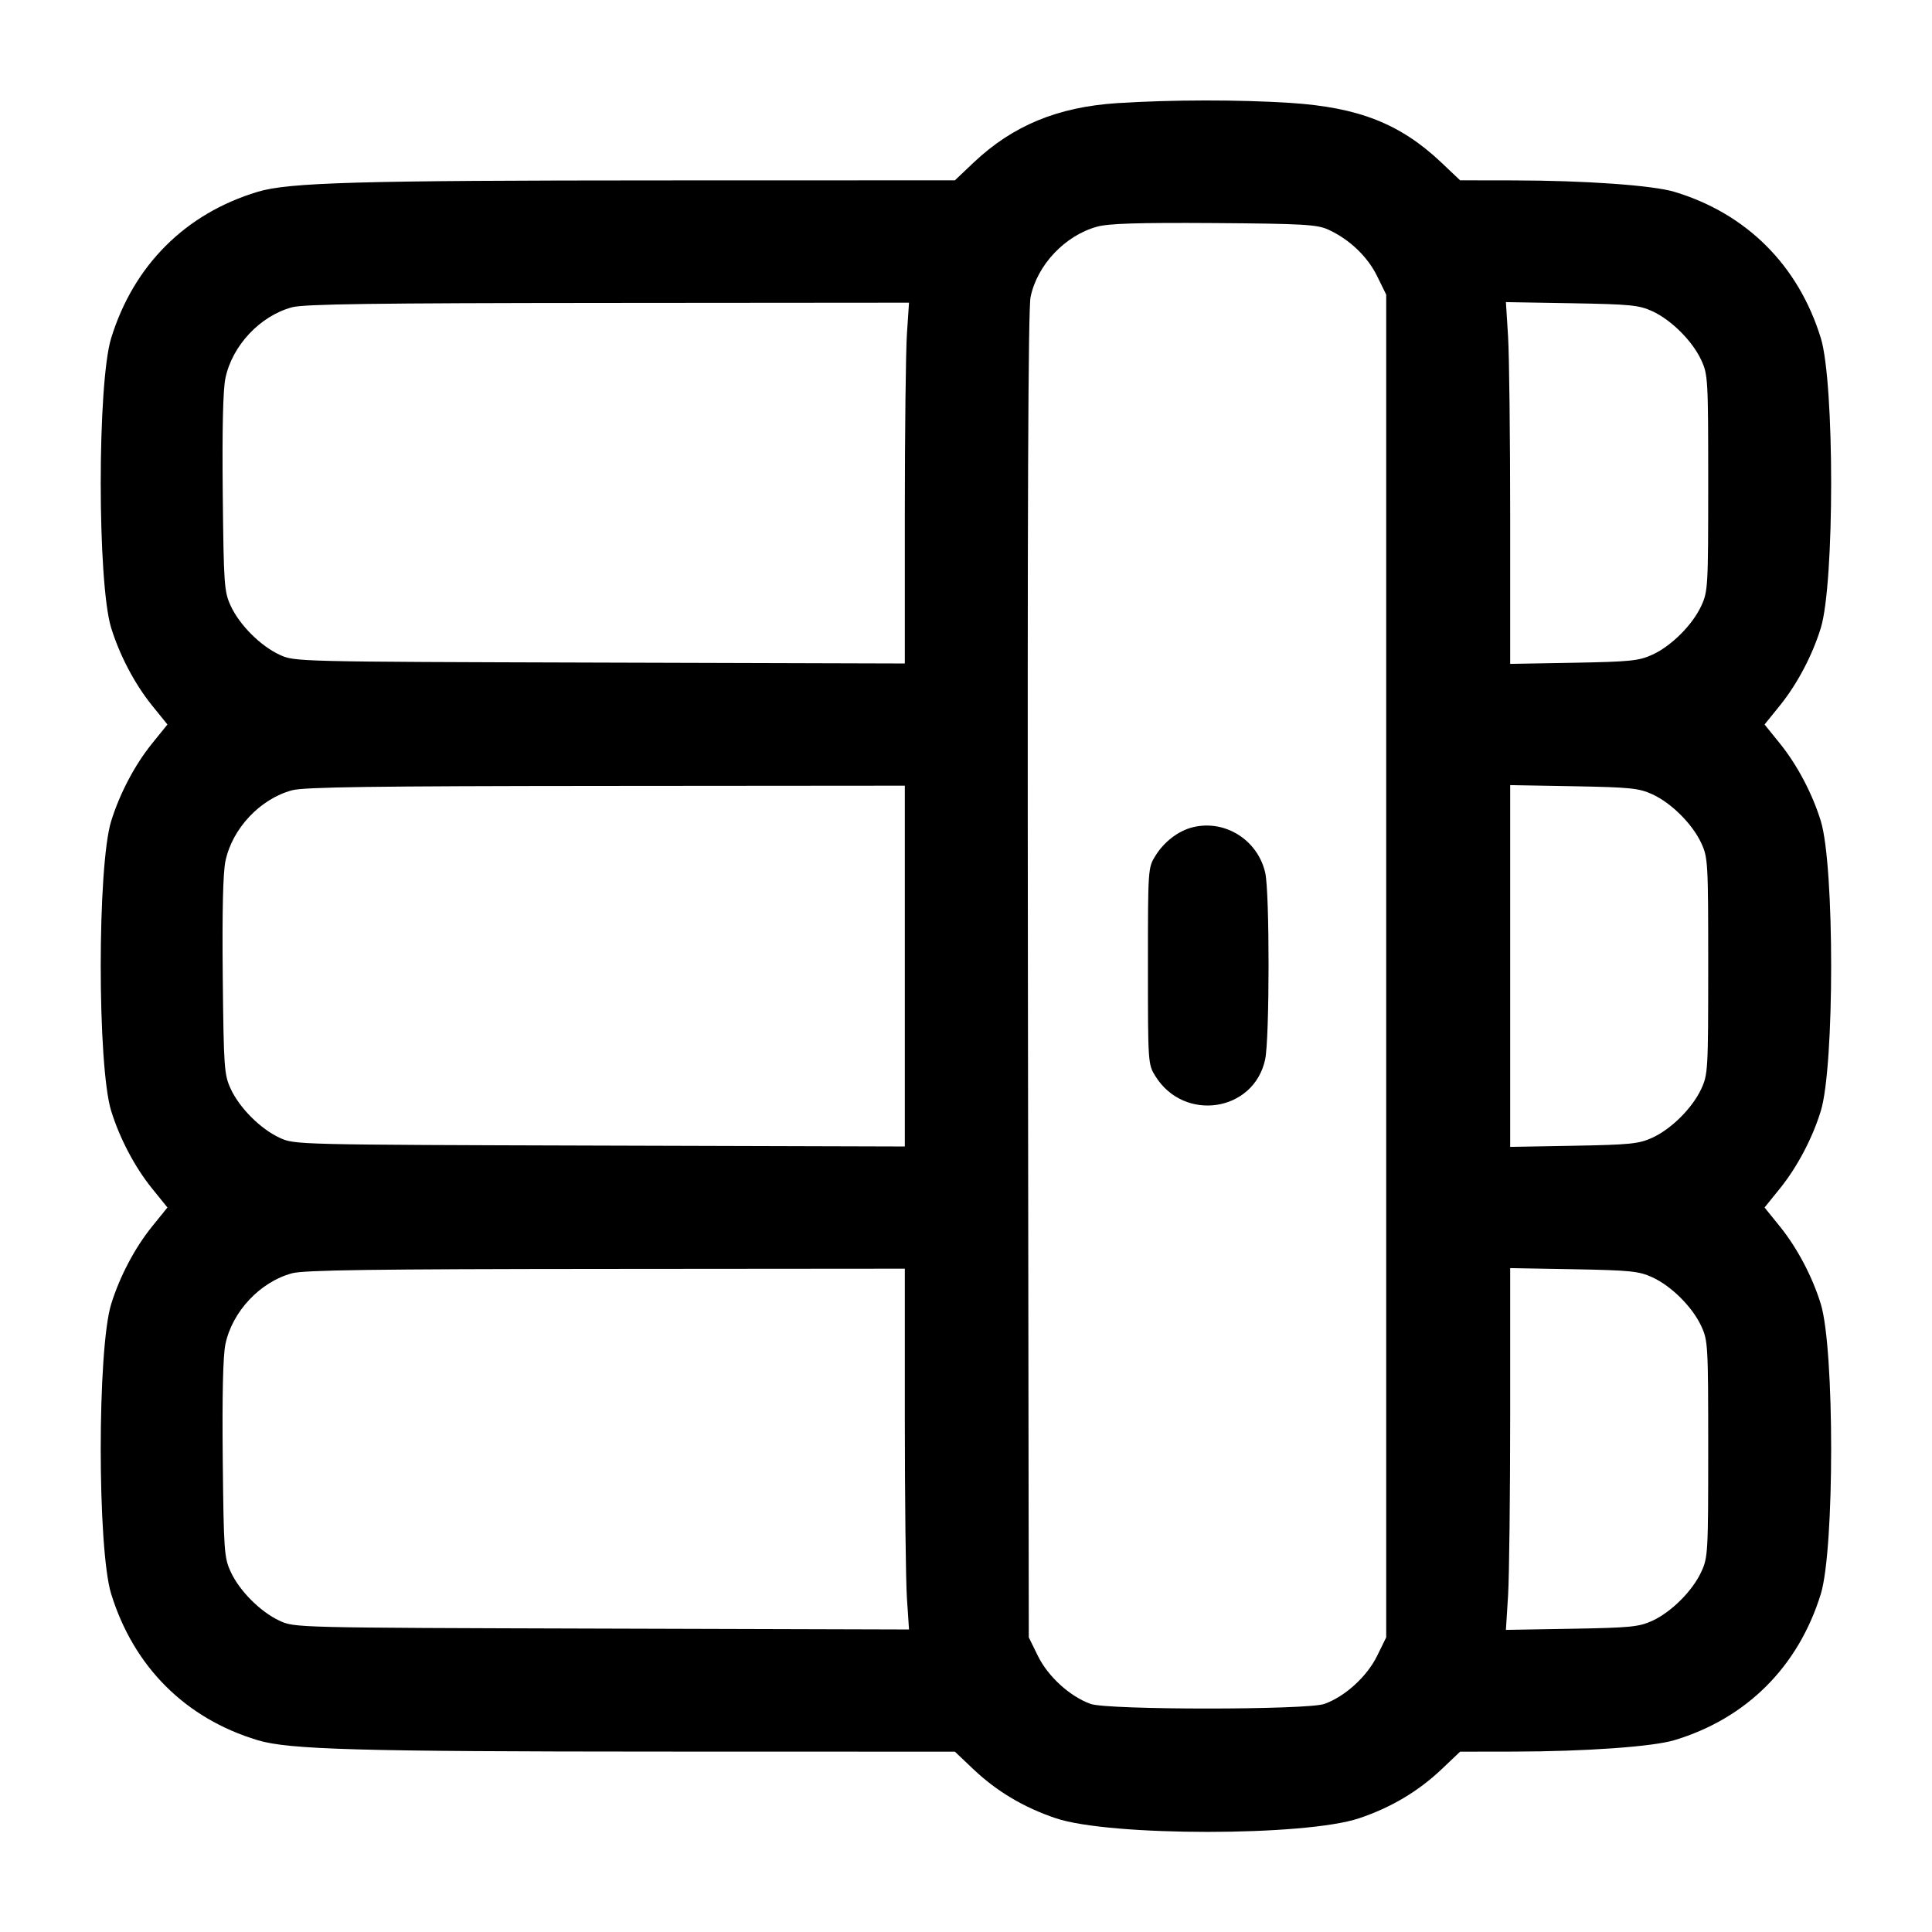 <svg width="24" height="24" viewBox="0 0 24 24" fill="none" xmlns="http://www.w3.org/2000/svg"><path d="M13.880 1.281 C 13.140 1.329,12.582 1.559,12.095 2.019 L 11.862 2.240 8.201 2.241 C 4.452 2.242,3.585 2.266,3.200 2.383 C 2.303 2.653,1.660 3.296,1.381 4.200 C 1.208 4.761,1.208 7.239,1.381 7.800 C 1.486 8.139,1.673 8.496,1.886 8.760 L 2.080 9.000 1.886 9.240 C 1.673 9.504,1.486 9.861,1.381 10.200 C 1.208 10.761,1.208 13.239,1.381 13.800 C 1.486 14.139,1.673 14.496,1.886 14.760 L 2.080 15.000 1.886 15.240 C 1.673 15.504,1.486 15.861,1.381 16.200 C 1.208 16.761,1.208 19.239,1.381 19.800 C 1.660 20.704,2.303 21.347,3.200 21.617 C 3.585 21.734,4.452 21.758,8.201 21.759 L 11.862 21.760 12.095 21.981 C 12.384 22.254,12.720 22.454,13.116 22.587 C 13.785 22.813,16.215 22.813,16.884 22.587 C 17.280 22.454,17.616 22.254,17.905 21.981 L 18.138 21.760 18.799 21.759 C 19.689 21.758,20.532 21.698,20.800 21.617 C 21.697 21.347,22.341 20.703,22.619 19.800 C 22.790 19.241,22.790 16.759,22.619 16.200 C 22.515 15.861,22.327 15.505,22.114 15.240 L 21.920 15.000 22.114 14.760 C 22.327 14.495,22.515 14.139,22.619 13.800 C 22.790 13.241,22.790 10.759,22.619 10.200 C 22.515 9.861,22.327 9.505,22.114 9.240 L 21.920 9.000 22.114 8.760 C 22.327 8.495,22.515 8.139,22.619 7.800 C 22.790 7.241,22.790 4.759,22.619 4.200 C 22.341 3.297,21.697 2.653,20.800 2.383 C 20.532 2.302,19.689 2.242,18.799 2.241 L 18.138 2.240 17.905 2.019 C 17.395 1.537,16.878 1.333,16.025 1.278 C 15.385 1.237,14.557 1.238,13.880 1.281 M16.497 2.851 C 16.760 2.970,16.987 3.185,17.107 3.430 L 17.220 3.660 17.220 12.000 L 17.220 20.340 17.106 20.572 C 16.980 20.828,16.707 21.076,16.451 21.167 C 16.234 21.243,13.766 21.243,13.549 21.167 C 13.293 21.076,13.020 20.828,12.894 20.572 L 12.780 20.340 12.769 12.120 C 12.762 6.331,12.772 3.838,12.802 3.690 C 12.885 3.290,13.229 2.926,13.628 2.816 C 13.772 2.776,14.136 2.765,15.080 2.771 C 16.188 2.779,16.359 2.789,16.497 2.851 M11.266 4.150 C 11.252 4.364,11.240 5.373,11.240 6.391 L 11.240 8.242 7.450 8.231 C 3.668 8.220,3.660 8.220,3.474 8.134 C 3.236 8.024,2.976 7.764,2.866 7.526 C 2.785 7.351,2.779 7.269,2.767 6.129 C 2.759 5.332,2.770 4.843,2.800 4.699 C 2.884 4.293,3.231 3.924,3.628 3.817 C 3.778 3.777,4.637 3.765,7.556 3.763 L 11.292 3.760 11.266 4.150 M20.526 3.866 C 20.763 3.976,21.024 4.236,21.134 4.474 C 21.217 4.653,21.220 4.713,21.220 6.000 C 21.220 7.287,21.217 7.347,21.134 7.526 C 21.024 7.764,20.763 8.024,20.526 8.133 C 20.360 8.209,20.254 8.220,19.550 8.233 L 18.760 8.247 18.760 6.430 C 18.760 5.430,18.748 4.419,18.734 4.183 L 18.707 3.753 19.524 3.767 C 20.255 3.780,20.359 3.790,20.526 3.866 M11.240 12.001 L 11.240 14.242 7.450 14.231 C 3.668 14.220,3.660 14.220,3.474 14.134 C 3.236 14.024,2.976 13.764,2.866 13.526 C 2.785 13.351,2.779 13.269,2.767 12.129 C 2.759 11.332,2.770 10.843,2.800 10.699 C 2.884 10.293,3.231 9.924,3.628 9.817 C 3.778 9.777,4.632 9.765,7.530 9.763 L 11.240 9.760 11.240 12.001 M20.526 9.867 C 20.763 9.976,21.024 10.236,21.134 10.474 C 21.217 10.653,21.220 10.713,21.220 12.000 C 21.220 13.287,21.217 13.347,21.134 13.526 C 21.024 13.764,20.763 14.024,20.526 14.133 C 20.360 14.209,20.254 14.220,19.550 14.233 L 18.760 14.247 18.760 12.000 L 18.760 9.753 19.550 9.767 C 20.254 9.780,20.360 9.791,20.526 9.867 M14.815 10.277 C 14.638 10.321,14.461 10.456,14.353 10.631 C 14.261 10.778,14.260 10.793,14.260 12.000 C 14.260 13.207,14.261 13.222,14.353 13.369 C 14.710 13.943,15.576 13.812,15.716 13.162 C 15.772 12.901,15.773 11.083,15.717 10.841 C 15.623 10.432,15.215 10.177,14.815 10.277 M11.240 17.610 C 11.240 18.628,11.252 19.636,11.266 19.851 L 11.292 20.242 7.476 20.231 C 3.667 20.220,3.660 20.220,3.474 20.134 C 3.236 20.024,2.976 19.764,2.866 19.526 C 2.785 19.351,2.779 19.269,2.767 18.129 C 2.759 17.332,2.770 16.843,2.800 16.699 C 2.884 16.293,3.231 15.924,3.628 15.817 C 3.778 15.777,4.632 15.765,7.530 15.763 L 11.240 15.760 11.240 17.610 M20.526 15.867 C 20.763 15.976,21.024 16.236,21.134 16.474 C 21.217 16.653,21.220 16.713,21.220 18.000 C 21.220 19.287,21.217 19.347,21.134 19.526 C 21.024 19.764,20.763 20.024,20.526 20.134 C 20.359 20.210,20.255 20.220,19.524 20.233 L 18.707 20.247 18.734 19.817 C 18.748 19.581,18.760 18.570,18.760 17.570 L 18.760 15.753 19.550 15.767 C 20.254 15.780,20.360 15.791,20.526 15.867 " stroke="none" fill-rule="evenodd" fill="black"></path></svg>
